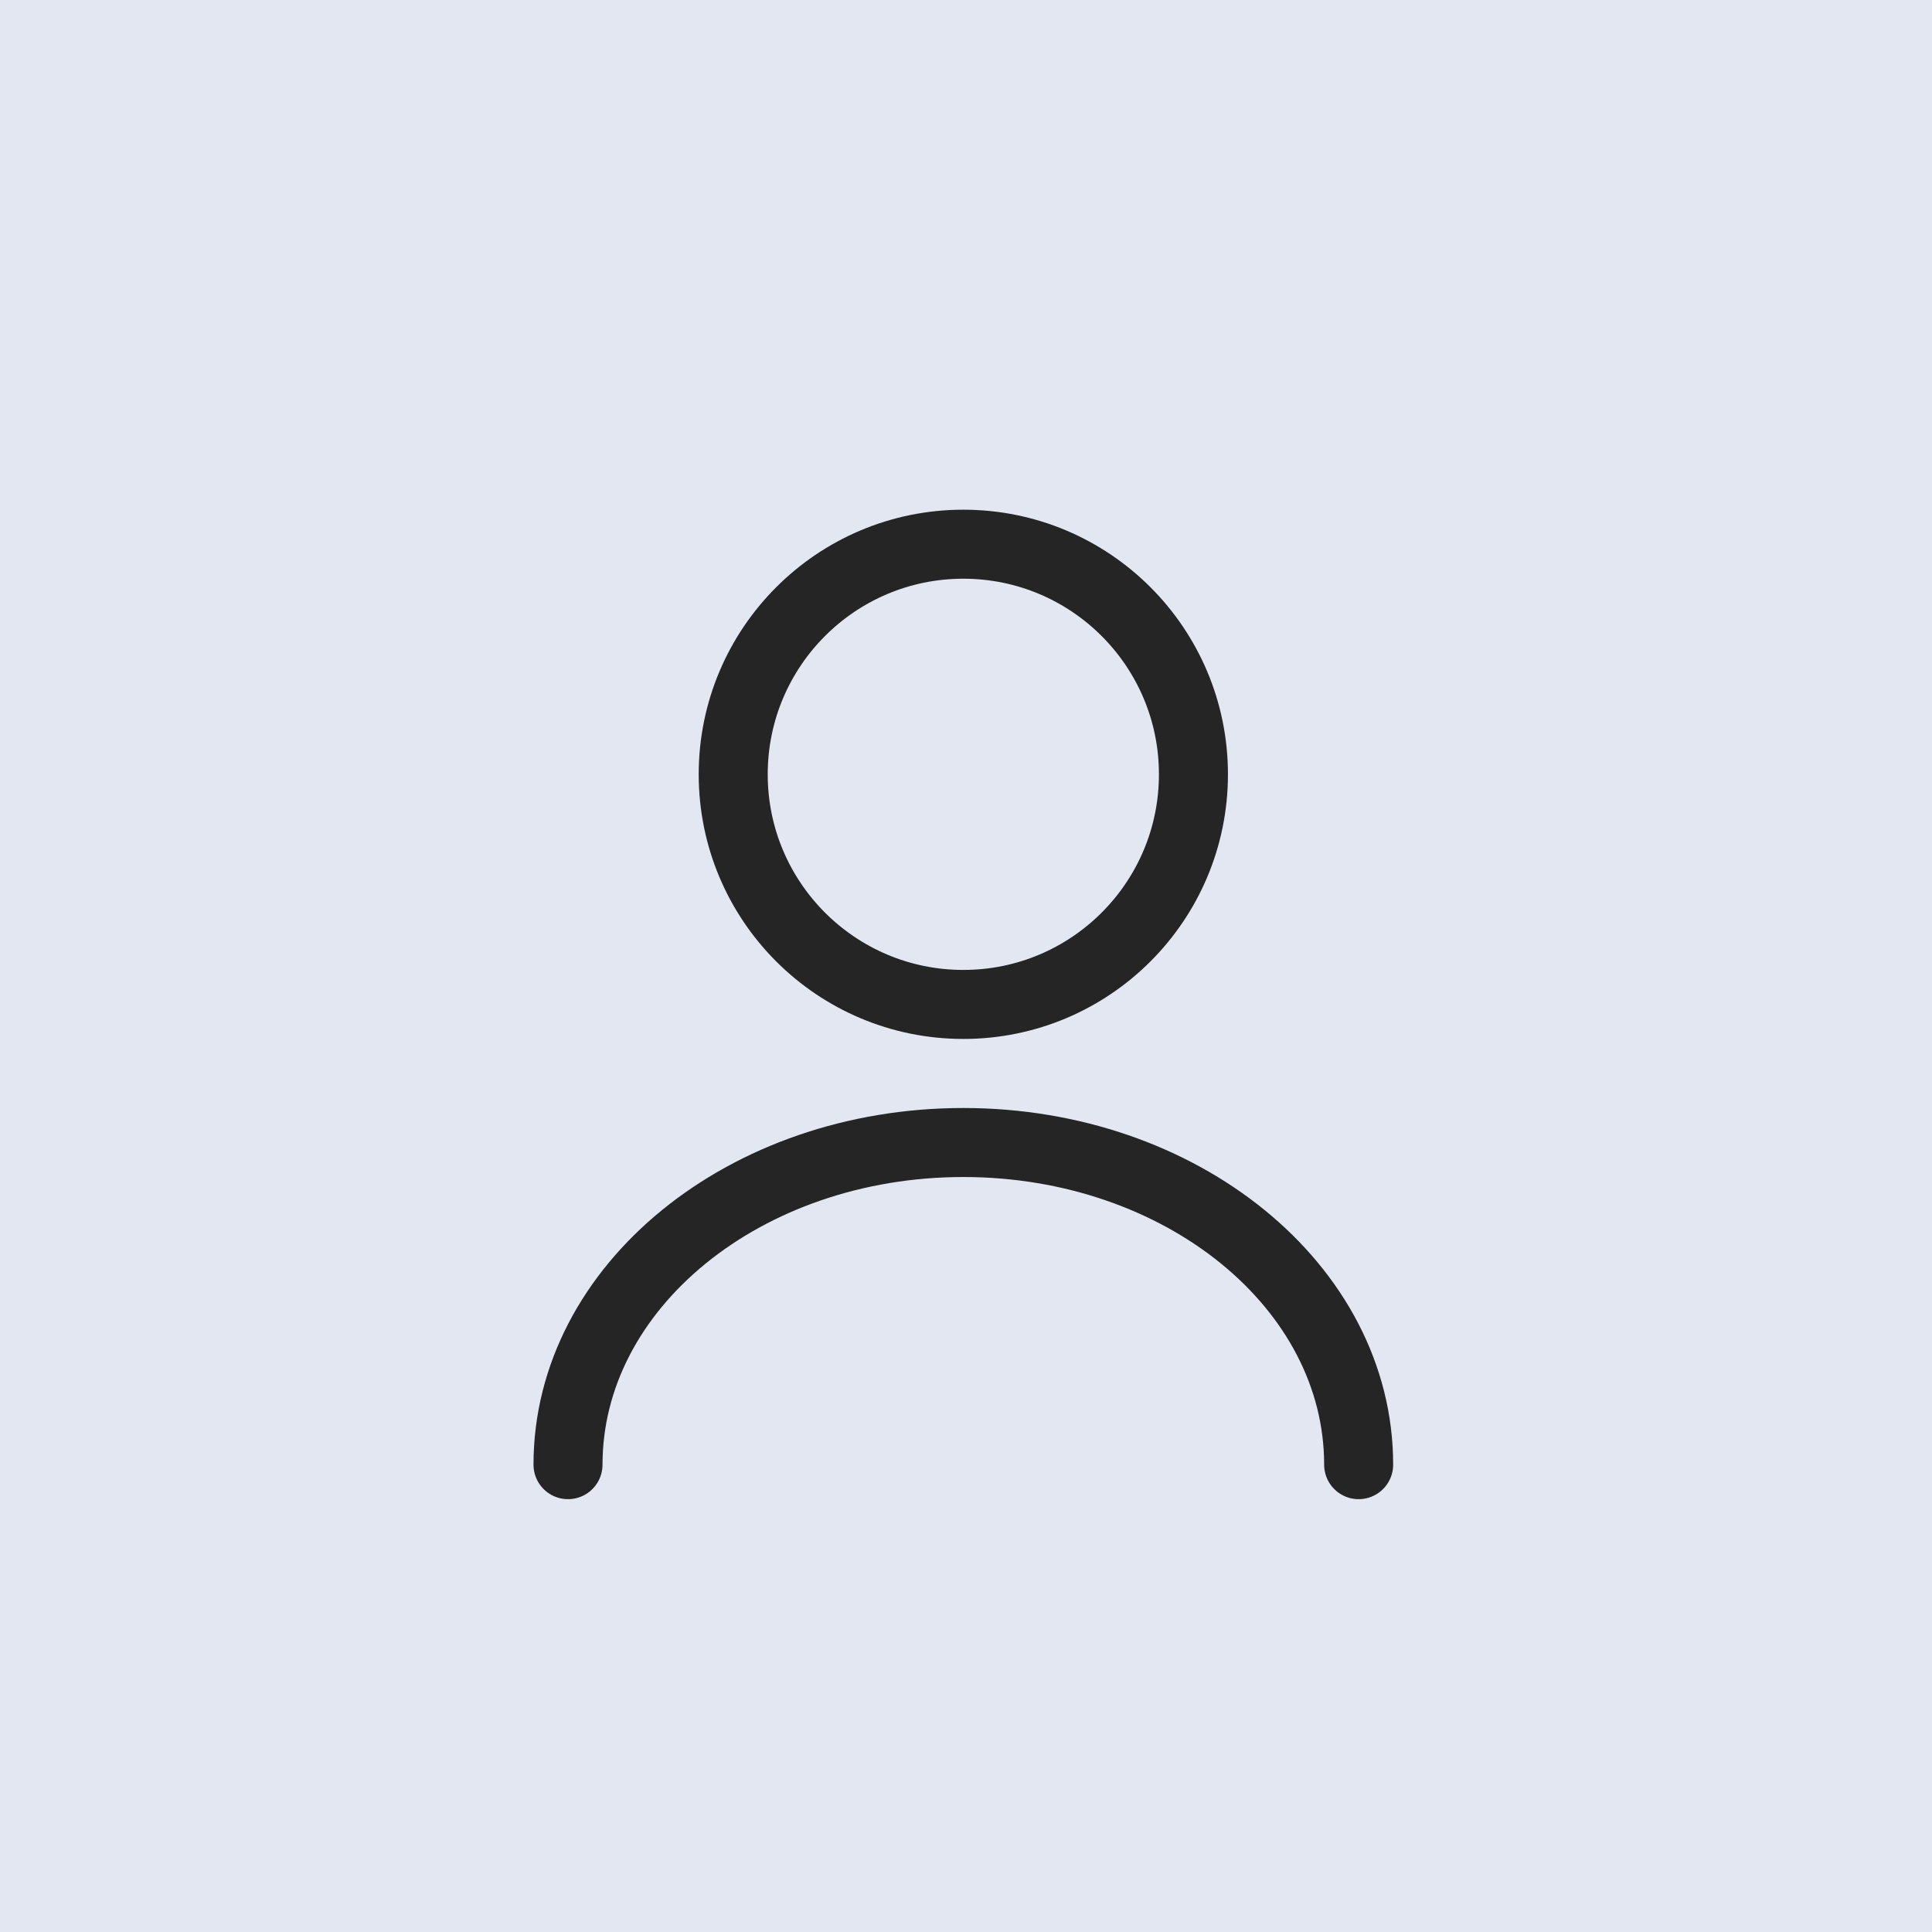 <svg width="47" height="47" viewBox="0 0 47 47" fill="none" xmlns="http://www.w3.org/2000/svg">
<rect width="47" height="47" fill="#E2E7F2"/>
<path d="M23.435 24.435C26.527 24.435 29.033 21.929 29.033 18.837C29.033 15.746 26.527 13.239 23.435 13.239C20.343 13.239 17.837 15.746 17.837 18.837C17.837 21.929 20.343 24.435 23.435 24.435Z" stroke="#252525" stroke-width="1.679" stroke-linecap="round" stroke-linejoin="round"/>
<path d="M33.052 35.631C33.052 31.298 28.742 27.794 23.435 27.794C18.128 27.794 13.818 31.298 13.818 35.631" stroke="#252525" stroke-width="1.679" stroke-linecap="round" stroke-linejoin="round"/>
</svg>
